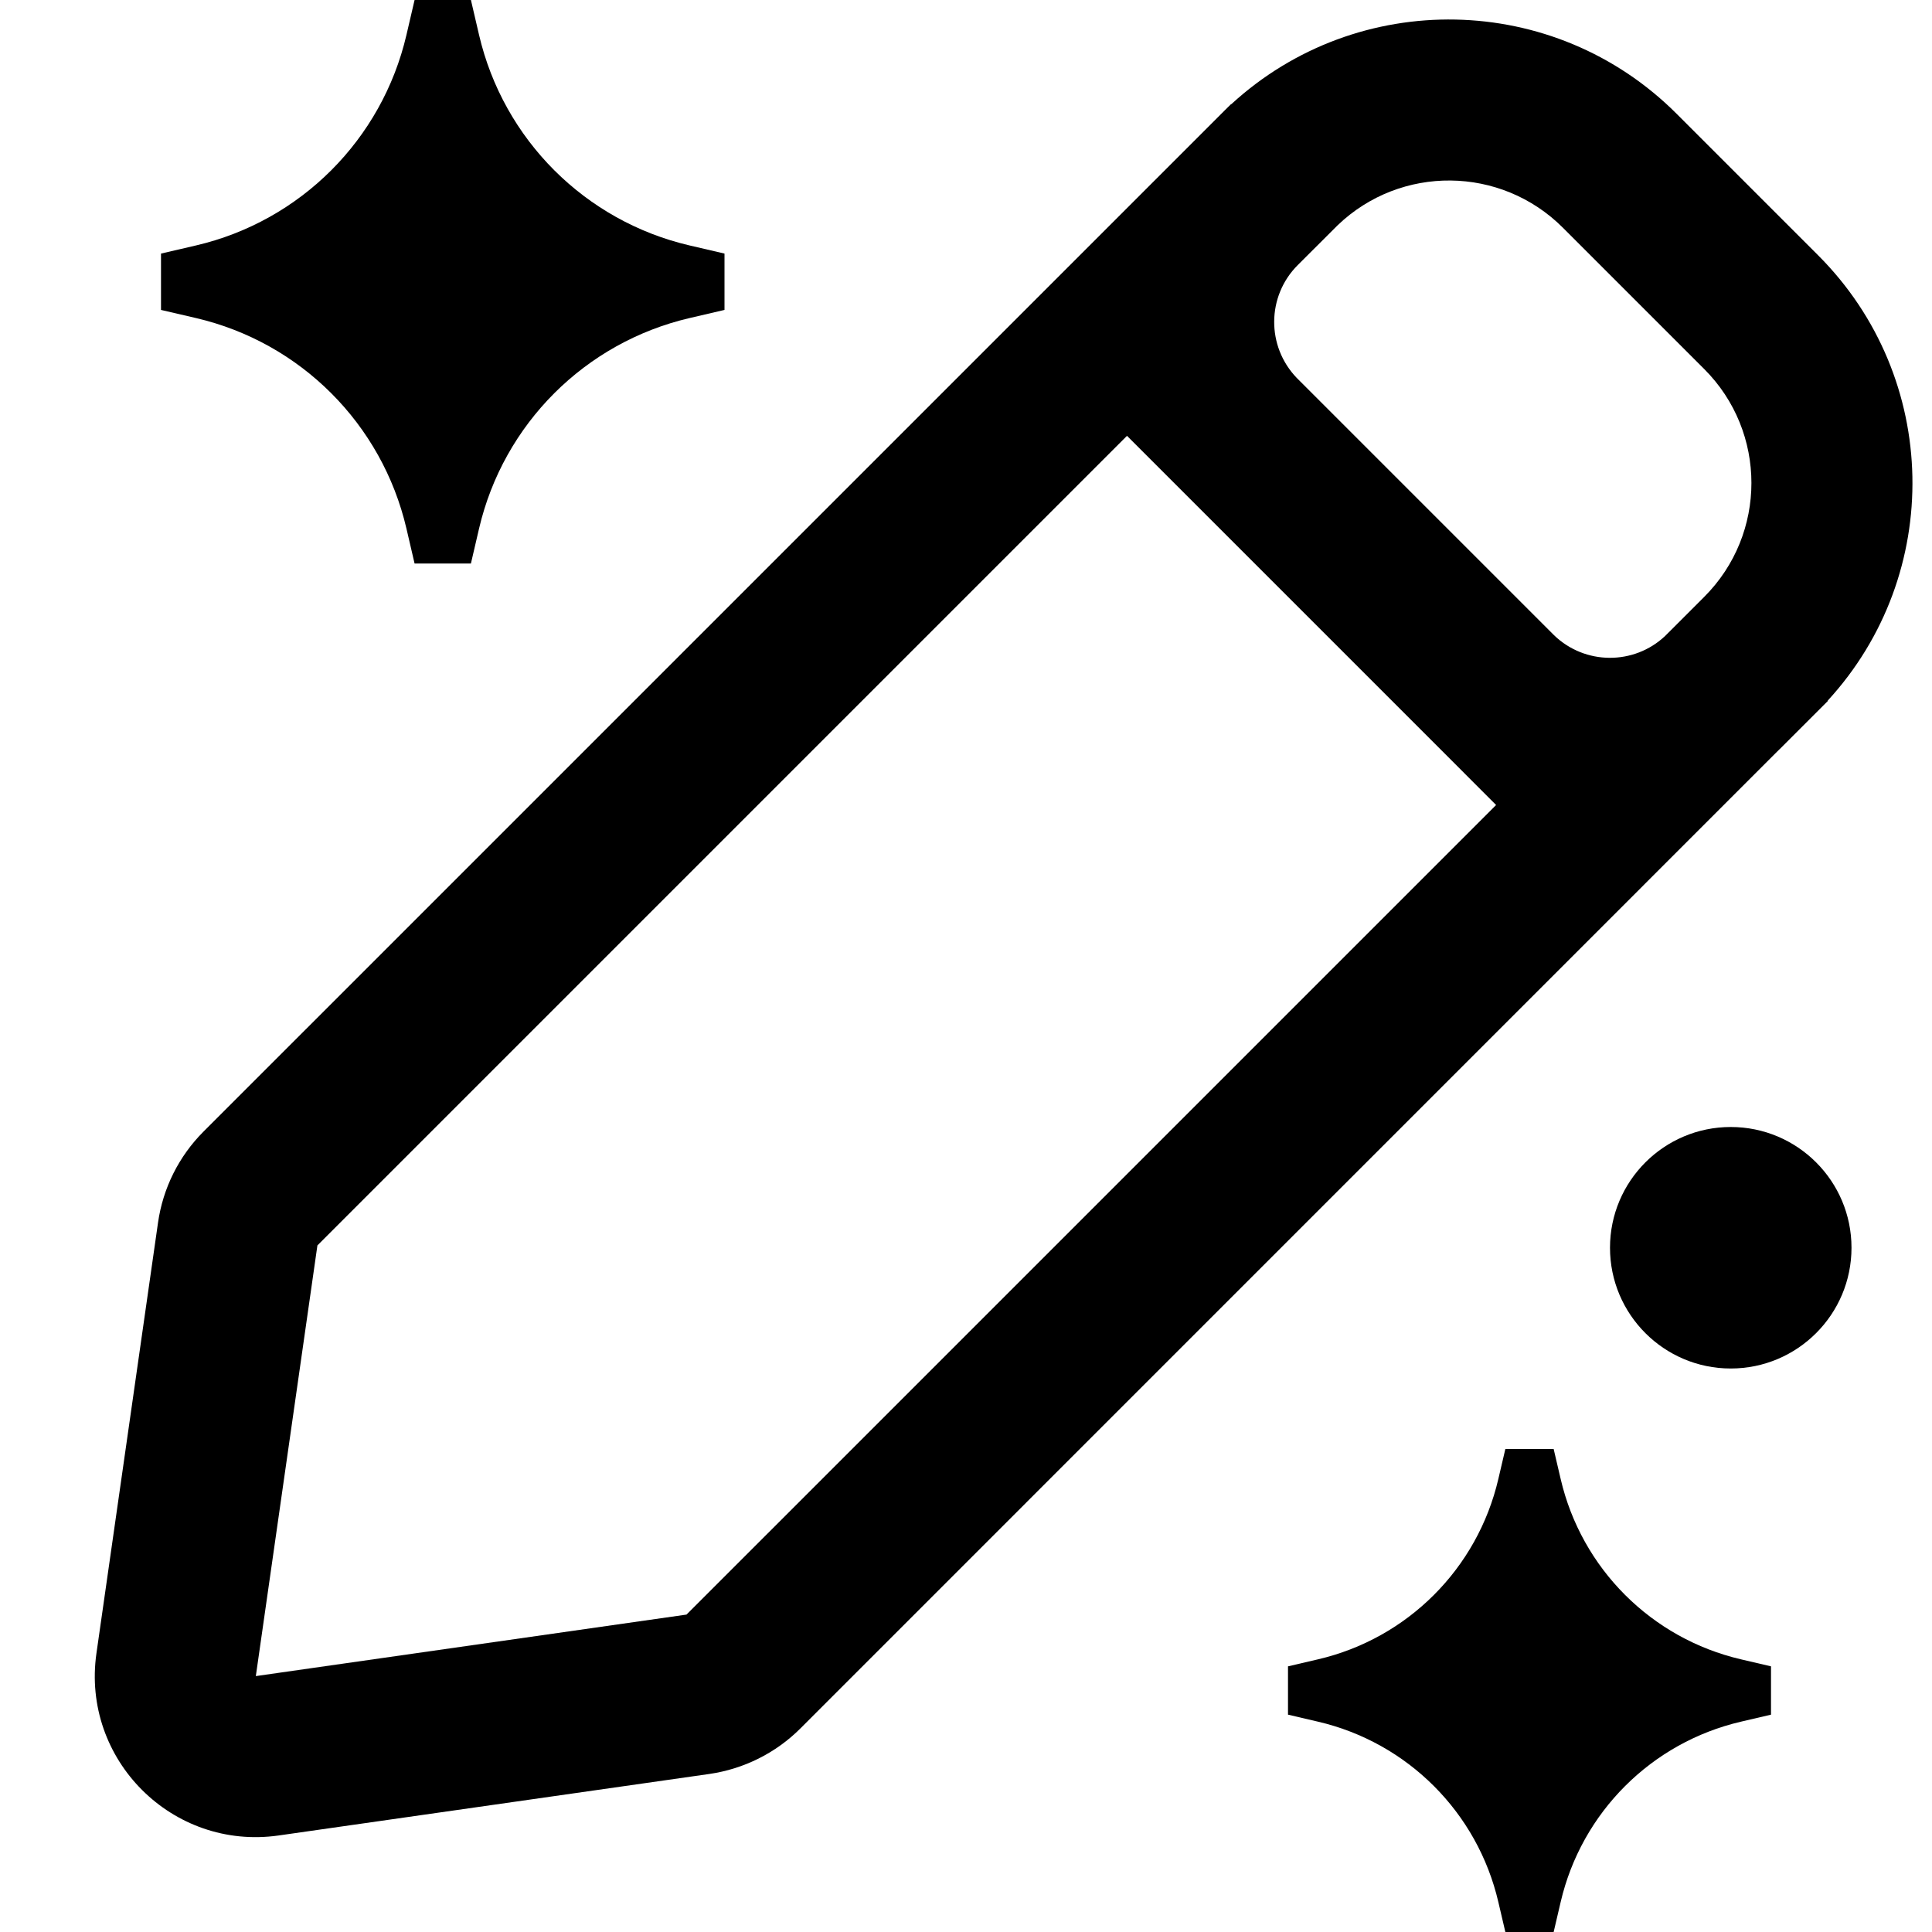 <svg width="24" height="24" viewBox="0 0 24 24" fill="none" xmlns="http://www.w3.org/2000/svg">
<path d="M5.85 0H5.15L5.049 0.434C4.746 1.733 3.733 2.746 2.435 3.049L2 3.15V3.85L2.435 3.951C3.733 4.254 4.746 5.267 5.049 6.566L5.15 7H5.85L5.951 6.566C6.254 5.267 7.268 4.254 8.566 3.951L9 3.85V3.15L8.566 3.049C7.268 2.746 6.254 1.733 5.951 0.434L5.85 0Z" fill="black"/>
<path d="M19.3 18H18.7L18.613 18.372C18.354 19.485 17.485 20.354 16.372 20.613L16 20.7V21.3L16.372 21.387C17.485 21.646 18.354 22.515 18.613 23.628L18.7 24H19.3L19.387 23.628C19.646 22.515 20.515 21.646 21.628 21.387L22 21.3V20.7L21.628 20.613C20.515 20.354 19.646 19.485 19.387 18.372L19.3 18Z" fill="black"/>
<path d="M23 15.5C23 16.328 22.328 17 21.5 17C20.672 17 20 16.328 20 15.5C20 14.672 20.672 14 21.5 14C22.328 14 23 14.672 23 15.5Z" fill="black"/>
<path fill-rule="evenodd" clip-rule="evenodd" d="M22.585 3.171C24.107 4.693 24.147 7.135 22.704 8.704L22.707 8.707L22.121 9.293C22.108 9.306 22.095 9.319 22.082 9.331L9.943 21.471C9.637 21.777 9.24 21.975 8.811 22.037L3.461 22.801C2.141 22.989 1.01 21.858 1.198 20.538L1.963 15.188C2.024 14.76 2.222 14.363 2.528 14.057L15.171 1.414C15.186 1.399 15.201 1.384 15.216 1.369L15.293 1.293L15.295 1.295C16.864 -0.147 19.307 -0.108 20.828 1.414L22.585 3.171ZM16.109 4.695L19.305 7.891C19.689 8.262 20.297 8.265 20.684 7.901L21.171 7.414C21.952 6.633 21.952 5.366 21.171 4.585L19.414 2.828C18.643 2.058 17.401 2.047 16.618 2.797L16.121 3.293C15.735 3.679 15.731 4.303 16.109 4.695ZM14.707 6.121L14.686 6.1L14 5.414L3.943 15.471L3.178 20.821L8.528 20.057L18.585 10L17.9 9.314L17.879 9.293L14.707 6.121Z" fill="black"/>
</svg>
